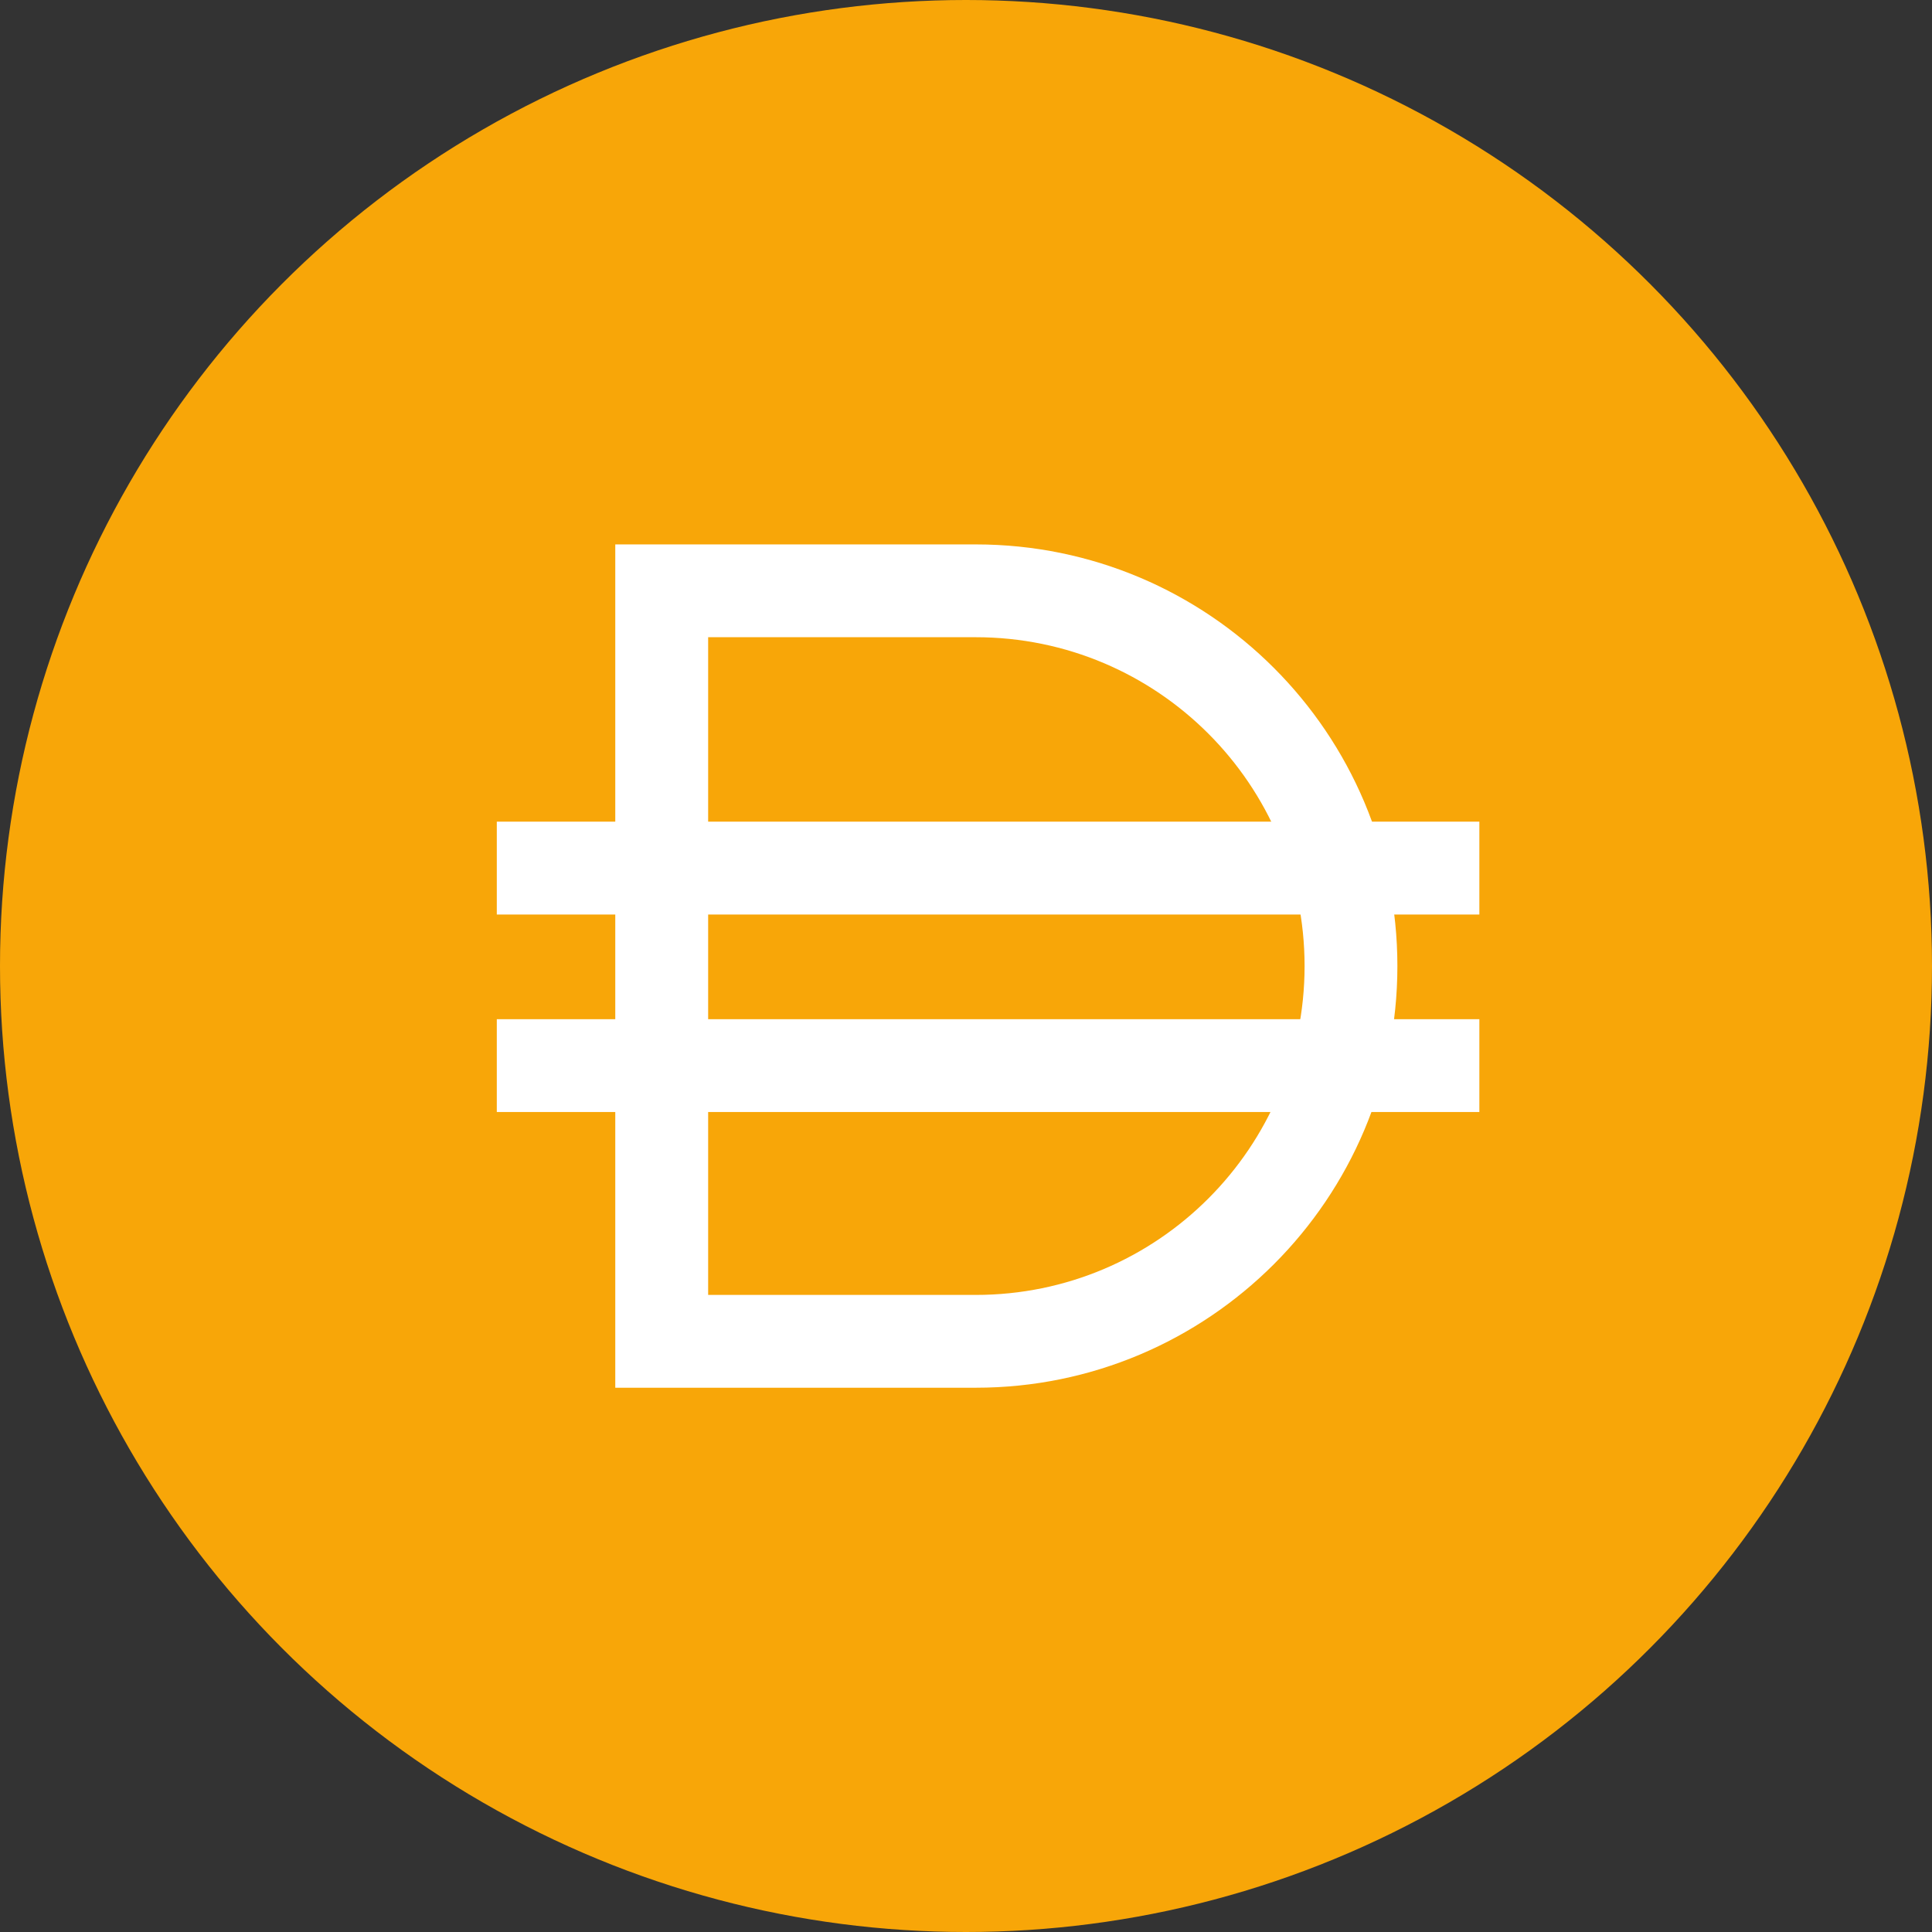 <svg width="28" height="28" viewBox="0 0 28 28" fill="none"
  xmlns="http://www.w3.org/2000/svg">
  <rect x="0" y="0" width="28" height="28" fill="#333333" stroke="none"/>
  <circle cx="14" cy="14" r="14" fill="#F8A608"/>
  <path fill-rule="evenodd" clip-rule="evenodd" d="M8.917 7.89H14.141C17.516 7.89 20.252 10.626 20.252 14.001C20.252 17.376 17.516 20.112 14.141 20.112H8.917V7.89ZM10.263 9.235V18.767H14.141C16.773 18.767 18.907 16.633 18.907 14.001C18.907 11.369 16.773 9.235 14.141 9.235H10.263Z" fill="white"/>
  <path d="M7.2 13.254H21.44V11.908H7.2V13.254Z" fill="white"/>
  <path d="M7.2 16.116H21.44V14.771H7.2V16.116Z" fill="white"/>
</svg>